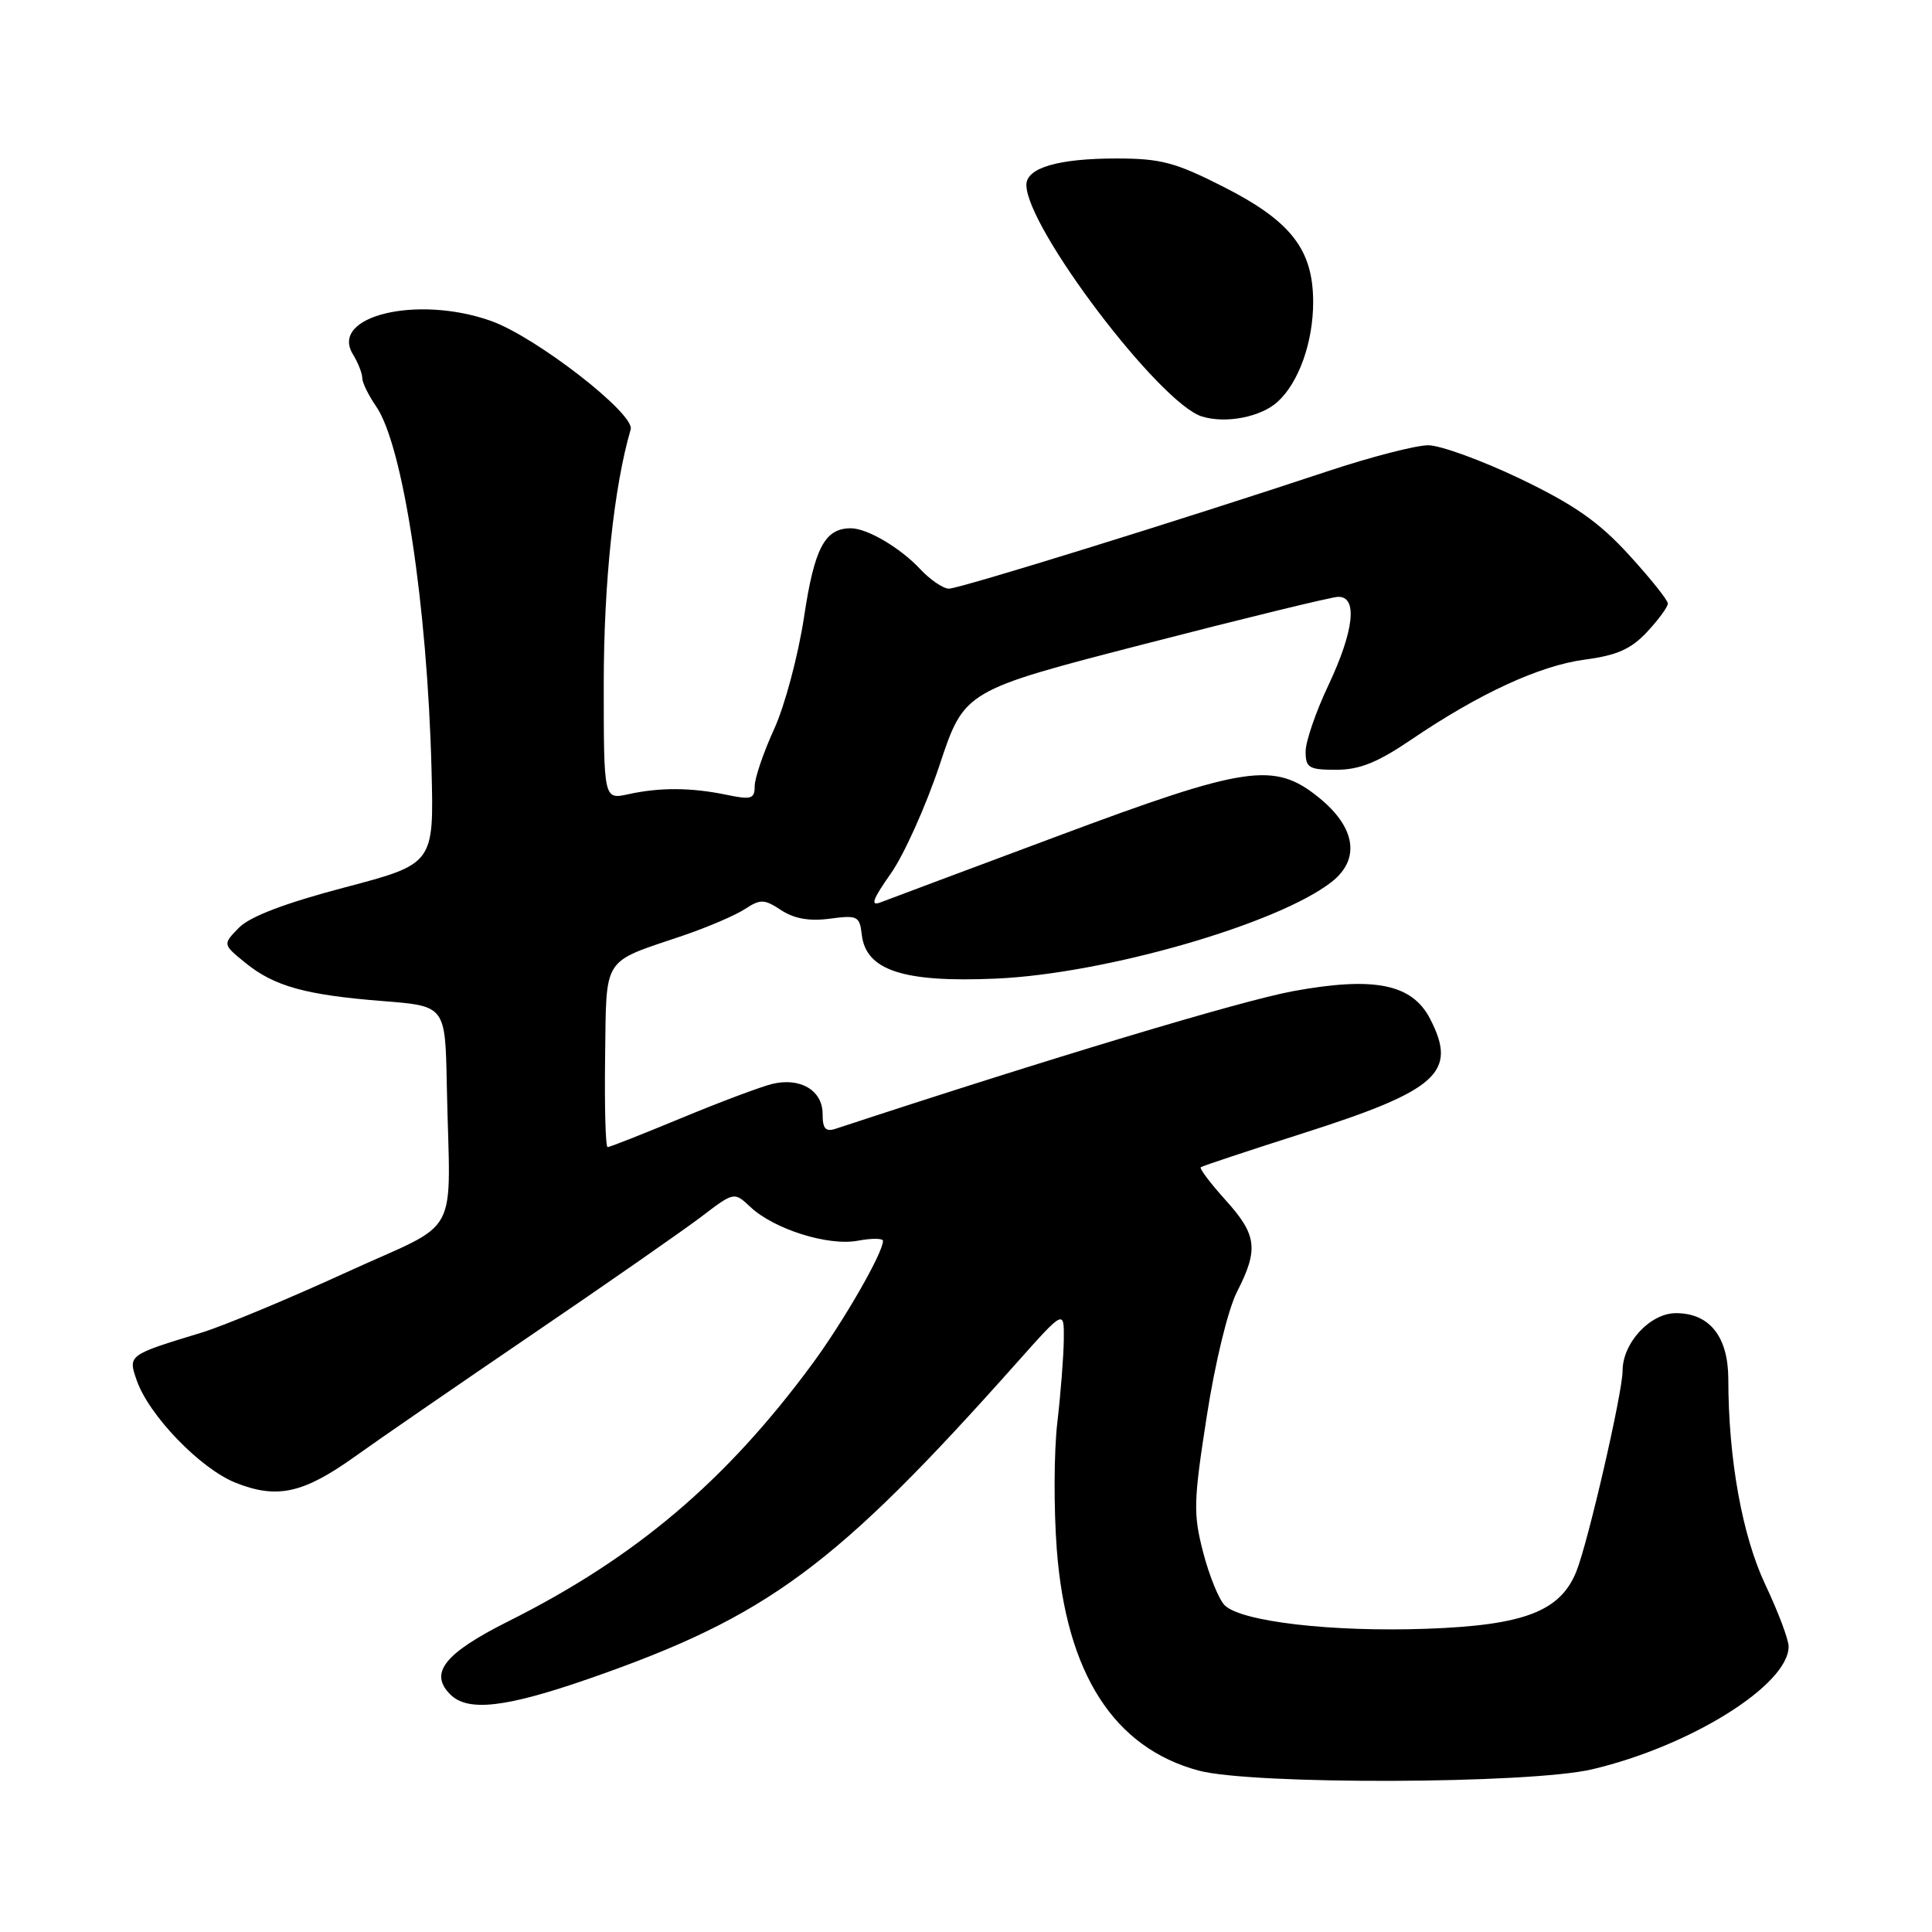 <?xml version="1.0" encoding="UTF-8" standalone="no"?>
<!DOCTYPE svg PUBLIC "-//W3C//DTD SVG 1.1//EN" "http://www.w3.org/Graphics/SVG/1.1/DTD/svg11.dtd" >
<svg xmlns="http://www.w3.org/2000/svg" xmlns:xlink="http://www.w3.org/1999/xlink" version="1.1" viewBox="0 0 256 256">
 <g >
 <path fill="currentColor"
d=" M 210.98 234.44 C 224.01 231.37 237.00 223.25 237.00 218.17 C 237.00 217.25 235.62 213.58 233.93 210.01 C 230.86 203.52 229.02 193.37 229.01 182.75 C 229.00 177.11 226.53 174.00 222.07 174.00 C 218.65 174.00 215.00 177.95 215.00 181.64 C 215.00 184.52 210.42 204.41 208.87 208.24 C 206.74 213.52 201.93 215.36 189.04 215.82 C 176.42 216.27 164.44 214.87 162.27 212.70 C 161.51 211.94 160.23 208.80 159.43 205.71 C 158.10 200.61 158.14 198.96 159.90 187.68 C 161.00 180.56 162.72 173.51 163.91 171.17 C 166.80 165.52 166.56 163.62 162.36 158.98 C 160.36 156.76 158.90 154.82 159.11 154.66 C 159.32 154.50 165.40 152.48 172.61 150.18 C 190.55 144.46 193.17 142.10 189.49 134.99 C 187.10 130.37 182.09 129.36 171.31 131.34 C 164.43 132.61 138.87 140.30 110.75 149.56 C 109.39 150.01 109.00 149.57 109.00 147.60 C 109.00 144.47 106.02 142.71 102.27 143.64 C 100.75 144.02 95.34 146.05 90.26 148.16 C 85.17 150.27 80.79 152.00 80.51 152.00 C 80.24 152.00 80.09 146.63 80.18 140.08 C 80.37 126.55 79.67 127.64 90.45 123.99 C 93.72 122.88 97.43 121.29 98.70 120.46 C 100.77 119.11 101.26 119.12 103.52 120.61 C 105.25 121.74 107.27 122.09 109.96 121.73 C 113.62 121.24 113.91 121.39 114.19 123.85 C 114.74 128.59 119.71 130.21 132.00 129.67 C 146.46 129.03 169.38 122.42 176.47 116.84 C 180.29 113.84 179.63 109.61 174.73 105.66 C 168.83 100.90 165.15 101.44 140.00 110.84 C 128.18 115.25 117.68 119.18 116.67 119.57 C 115.29 120.10 115.62 119.19 118.03 115.76 C 119.78 113.28 122.69 106.80 124.50 101.37 C 127.78 91.50 127.78 91.50 151.64 85.34 C 164.76 81.95 176.29 79.14 177.25 79.09 C 179.94 78.95 179.45 83.54 176.00 90.84 C 174.35 94.33 173.00 98.26 173.00 99.59 C 173.00 101.74 173.44 102.00 177.05 102.00 C 180.13 102.00 182.52 101.04 186.93 98.05 C 196.00 91.89 204.00 88.20 210.00 87.40 C 214.25 86.84 216.12 86.01 218.25 83.73 C 219.76 82.11 221.00 80.42 221.00 79.97 C 221.00 79.53 218.68 76.62 215.85 73.53 C 211.85 69.15 208.62 66.89 201.44 63.44 C 196.34 61.00 190.85 59.00 189.24 59.00 C 187.62 59.00 181.62 60.55 175.90 62.45 C 156.33 68.95 127.14 78.00 125.74 78.00 C 124.98 78.00 123.26 76.83 121.92 75.40 C 119.29 72.58 114.90 70.00 112.74 70.00 C 109.29 70.00 107.91 72.61 106.54 81.76 C 105.77 86.84 103.99 93.53 102.57 96.62 C 101.16 99.71 100.00 103.11 100.00 104.17 C 100.00 105.86 99.55 106.00 96.25 105.31 C 91.55 104.34 87.43 104.32 83.25 105.24 C 80.00 105.95 80.00 105.95 80.00 90.59 C 80.00 77.21 81.35 64.46 83.57 56.90 C 84.17 54.85 70.99 44.61 65.02 42.51 C 55.28 39.07 43.67 41.87 46.75 46.92 C 47.44 48.05 48.00 49.47 48.00 50.08 C 48.00 50.69 48.83 52.39 49.84 53.85 C 53.39 58.98 56.62 80.13 57.18 101.99 C 57.50 114.47 57.50 114.47 45.67 117.59 C 37.78 119.67 33.12 121.44 31.67 122.92 C 29.50 125.13 29.50 125.13 32.50 127.57 C 36.33 130.69 40.48 131.84 50.75 132.65 C 59.00 133.30 59.00 133.30 59.20 143.65 C 59.62 164.80 61.42 161.46 45.77 168.65 C 38.21 172.11 29.66 175.67 26.77 176.56 C 16.94 179.55 16.95 179.55 18.12 182.91 C 19.74 187.56 26.53 194.59 31.19 196.46 C 36.69 198.66 40.17 197.90 47.00 193.02 C 50.02 190.85 60.60 183.57 70.50 176.83 C 80.40 170.10 90.47 163.08 92.89 161.25 C 97.27 157.91 97.27 157.91 99.42 159.92 C 102.56 162.88 109.75 165.14 113.67 164.40 C 115.50 164.06 117.00 164.07 117.00 164.42 C 117.00 166.02 111.80 175.06 107.63 180.73 C 96.19 196.25 84.23 206.38 67.38 214.82 C 58.90 219.07 56.82 221.68 59.66 224.52 C 61.99 226.85 66.99 226.28 78.09 222.42 C 101.74 214.19 110.71 207.56 134.78 180.51 C 141.00 173.53 141.00 173.53 140.96 177.51 C 140.93 179.71 140.55 184.65 140.10 188.50 C 139.65 192.35 139.62 199.91 140.03 205.30 C 141.28 221.74 147.58 231.58 158.82 234.61 C 165.91 236.51 202.68 236.40 210.98 234.44 Z  M 169.27 53.26 C 172.09 50.71 174.00 45.36 174.00 40.03 C 174.00 33.07 171.06 29.29 162.11 24.75 C 155.73 21.51 153.80 21.00 147.93 21.00 C 140.21 21.00 136.00 22.24 136.00 24.50 C 136.00 30.16 153.68 53.47 159.27 55.19 C 162.43 56.16 167.04 55.27 169.27 53.26 Z "/>
</g>
</svg>